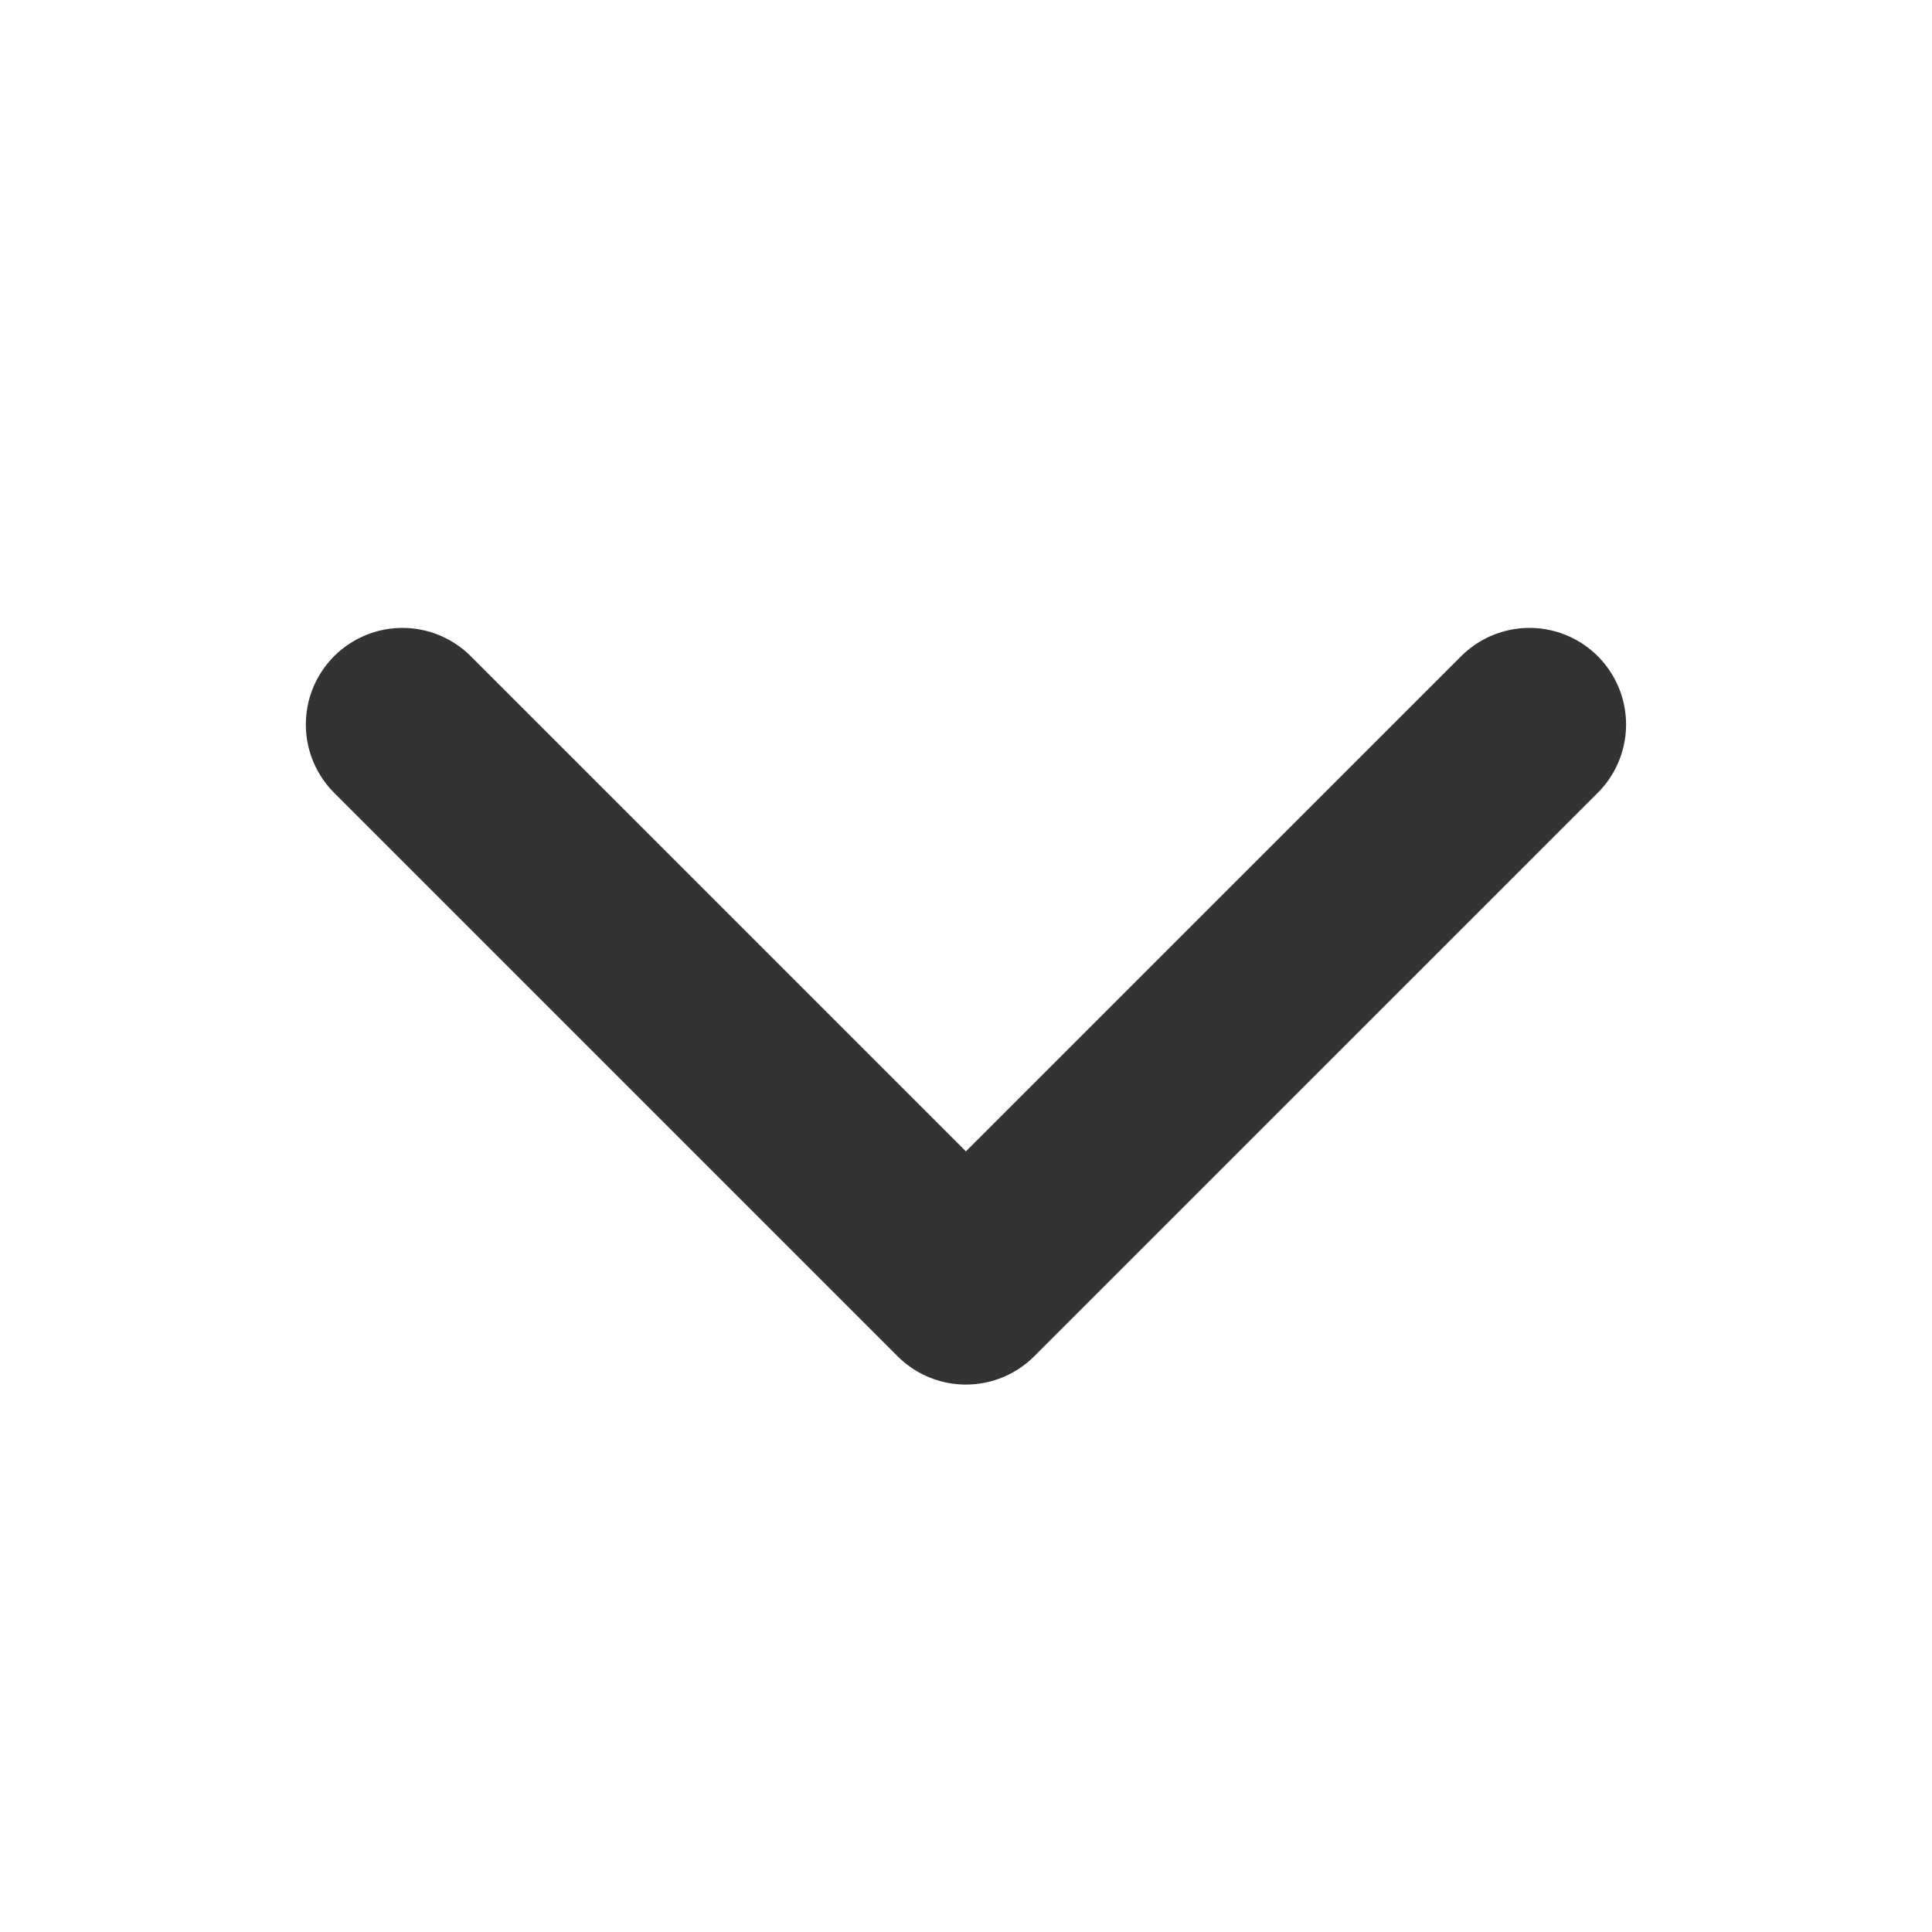 <svg width="20" height="20" viewBox="0 0 20 20" fill="none" xmlns="http://www.w3.org/2000/svg">
<g id="Icon/Outline/chevron-down">
<path id="Icon" d="M15.833 7.5L9.999 13.333L4.166 7.5" stroke="#333333" stroke-width="2" stroke-linecap="round" stroke-linejoin="round"/>
</g>
</svg>

